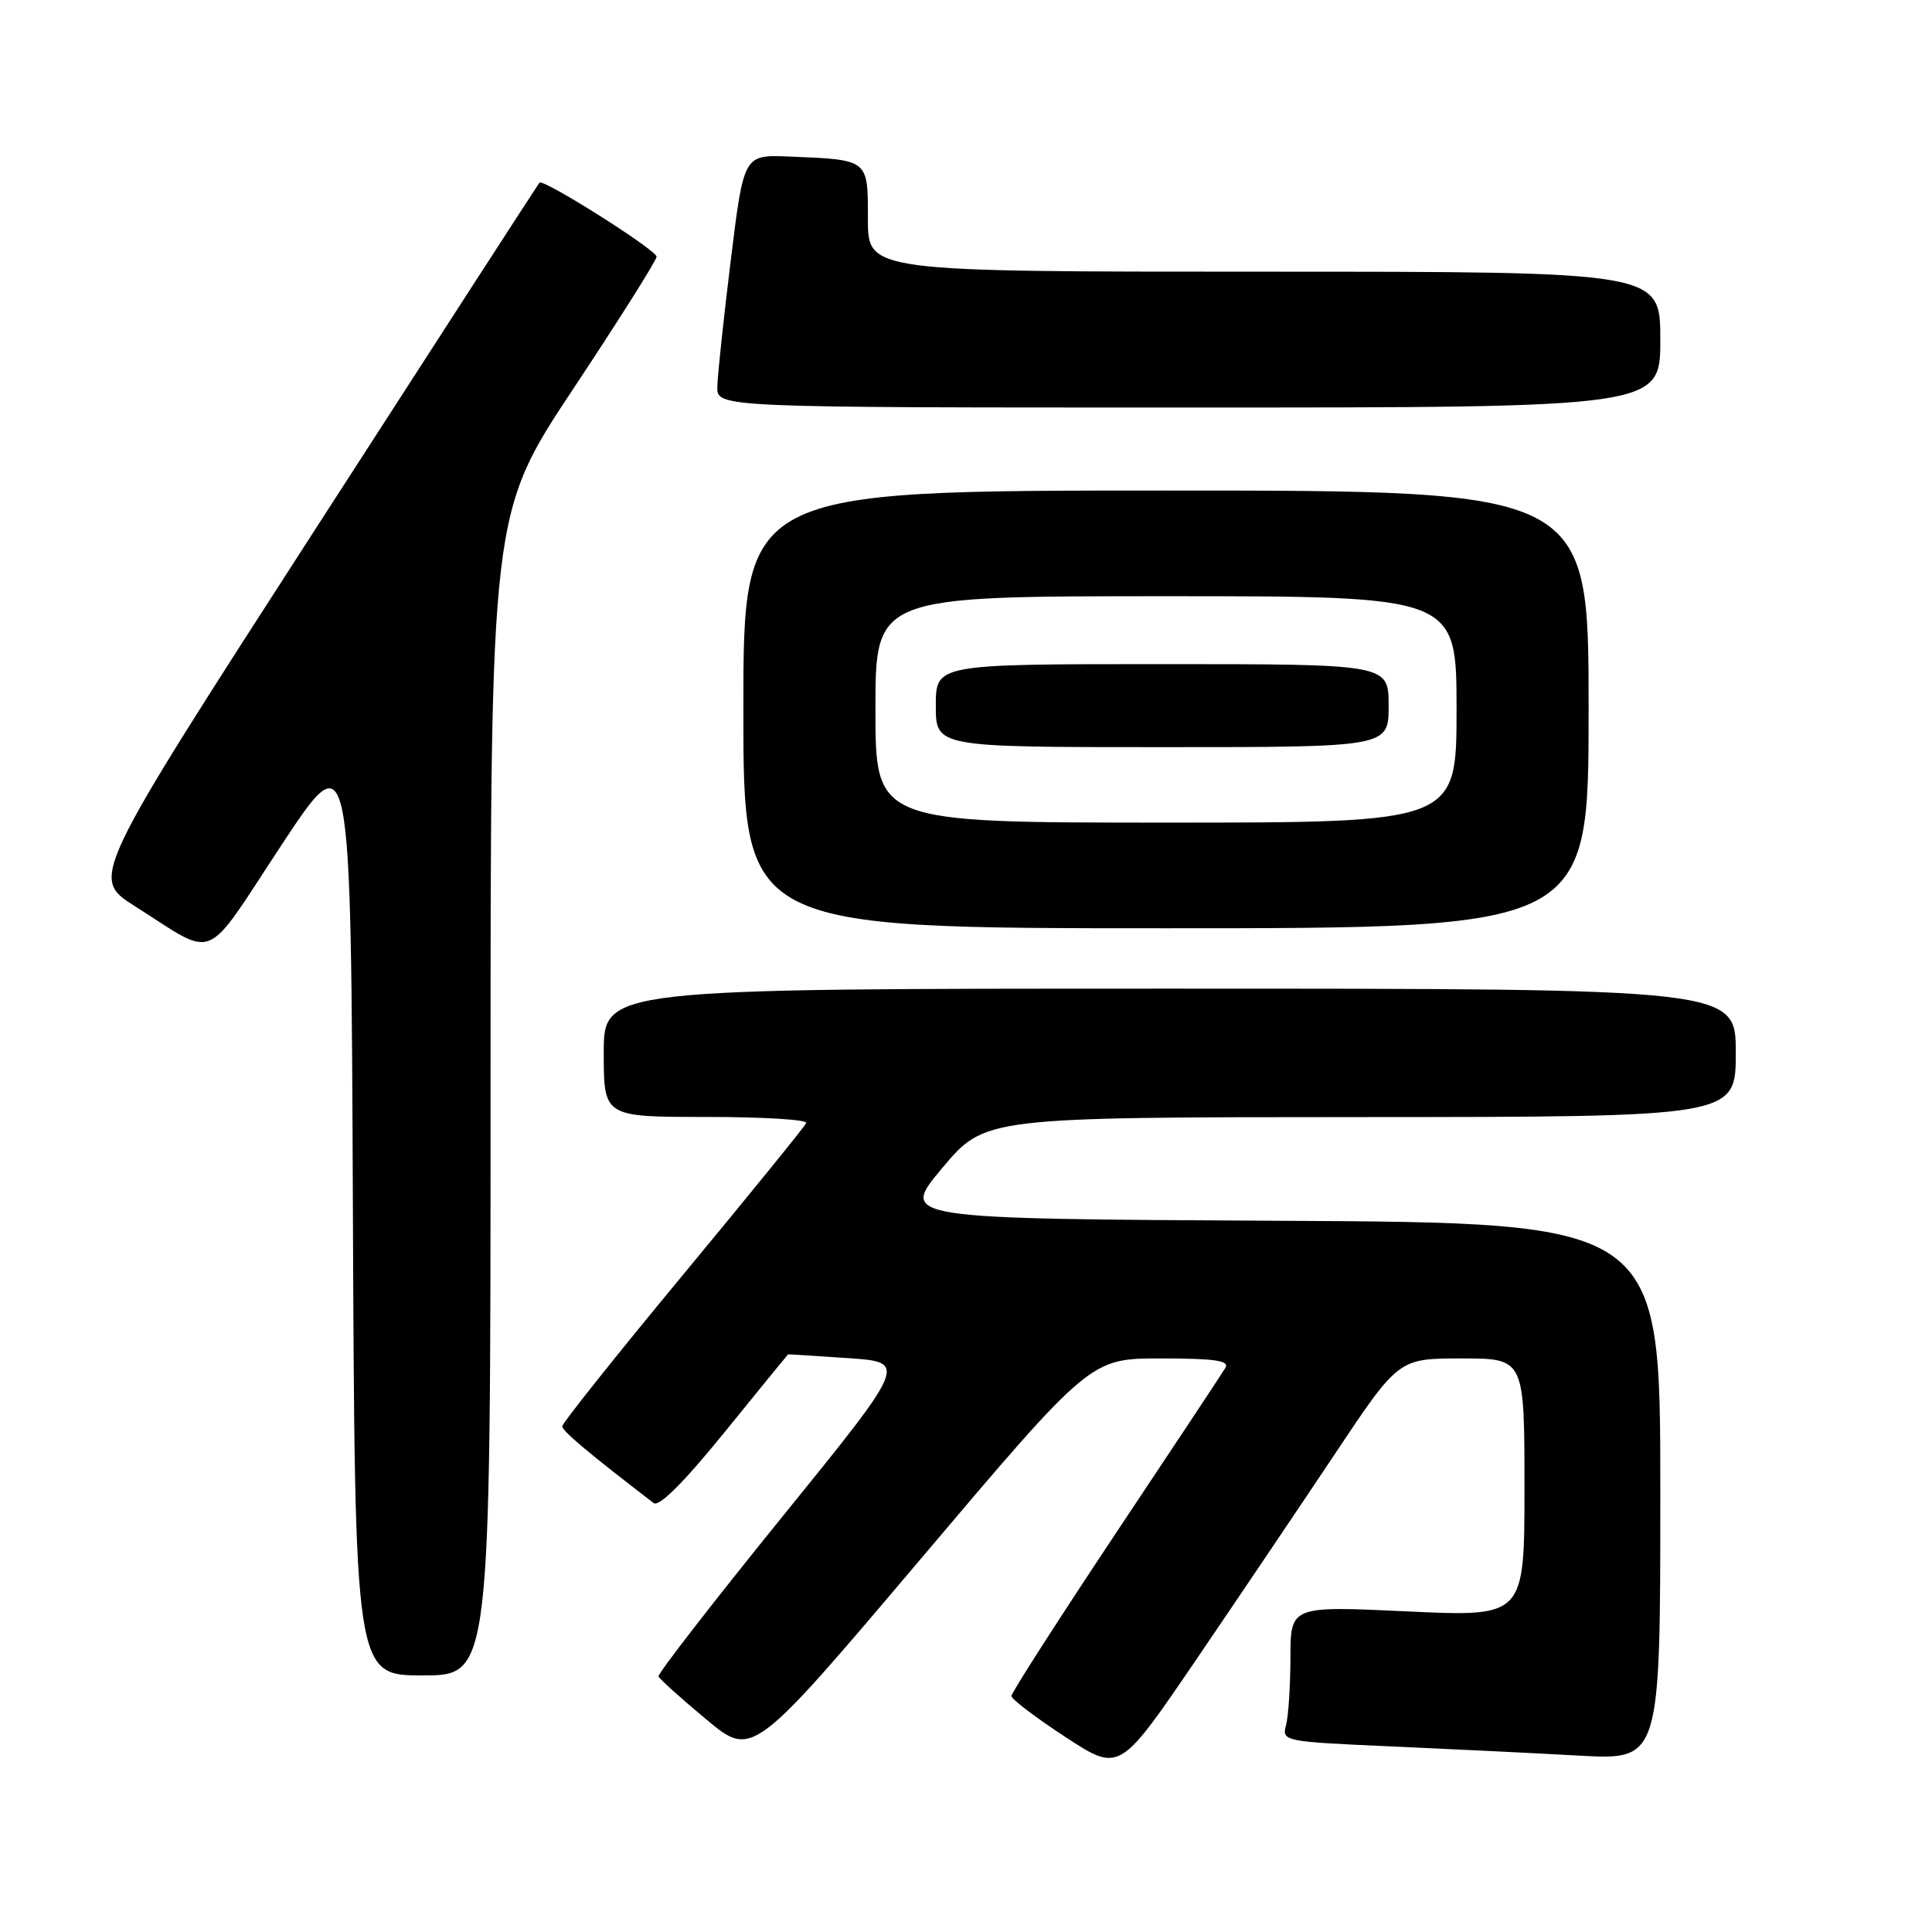 <?xml version="1.0" encoding="UTF-8" standalone="no"?>
<!DOCTYPE svg PUBLIC "-//W3C//DTD SVG 1.1//EN" "http://www.w3.org/Graphics/SVG/1.1/DTD/svg11.dtd" >
<svg xmlns="http://www.w3.org/2000/svg" xmlns:xlink="http://www.w3.org/1999/xlink" version="1.1" viewBox="0 0 256 256">
 <g >
 <path fill="currentColor"
d=" M 176.82 192.75 C 185.31 180.00 185.31 180.00 193.66 180.00 C 202.00 180.00 202.00 180.00 202.00 197.12 C 202.00 214.24 202.00 214.24 186.50 213.52 C 171.00 212.79 171.00 212.79 170.99 219.64 C 170.98 223.42 170.72 227.46 170.40 228.63 C 169.84 230.72 170.15 230.78 184.16 231.40 C 192.05 231.75 203.34 232.30 209.25 232.63 C 220.00 233.22 220.00 233.22 220.00 197.62 C 220.00 162.02 220.00 162.02 169.60 161.76 C 119.21 161.50 119.21 161.50 124.85 154.77 C 130.50 148.04 130.50 148.04 180.25 148.02 C 230.00 148.00 230.00 148.00 230.00 139.50 C 230.00 131.00 230.00 131.00 155.00 131.00 C 80.00 131.00 80.00 131.00 80.00 139.50 C 80.00 148.00 80.00 148.00 93.58 148.00 C 101.05 148.00 107.02 148.36 106.83 148.80 C 106.65 149.25 99.30 158.30 90.50 168.92 C 81.70 179.54 74.50 188.58 74.50 188.99 C 74.50 189.62 77.97 192.53 86.61 199.16 C 87.33 199.71 90.61 196.43 96.03 189.75 C 100.60 184.11 104.38 179.48 104.42 179.46 C 104.47 179.44 108.05 179.66 112.38 179.96 C 120.26 180.50 120.26 180.50 103.64 201.00 C 94.50 212.28 87.13 221.79 87.26 222.13 C 87.39 222.48 90.24 225.05 93.60 227.84 C 99.69 232.92 99.69 232.92 122.09 206.46 C 144.49 180.00 144.49 180.00 153.80 180.00 C 160.99 180.00 162.95 180.29 162.37 181.25 C 161.96 181.94 155.41 191.83 147.81 203.23 C 140.22 214.64 134.01 224.31 134.02 224.73 C 134.03 225.15 137.25 227.60 141.18 230.17 C 148.33 234.84 148.33 234.84 158.33 220.17 C 163.82 212.10 172.14 199.76 176.82 192.75 Z  M 65.00 145.02 C 65.00 68.04 65.00 68.04 76.00 51.46 C 82.05 42.34 87.00 34.49 87.00 34.01 C 87.00 33.14 72.00 23.65 71.48 24.20 C 71.33 24.37 57.88 45.16 41.59 70.42 C 11.97 116.34 11.97 116.34 17.88 120.08 C 28.87 127.03 26.81 127.89 37.25 112.05 C 46.50 98.02 46.50 98.02 46.76 160.01 C 47.02 222.00 47.02 222.00 56.01 222.00 C 65.00 222.00 65.00 222.00 65.00 145.02 Z  M 210.50 94.00 C 210.50 65.00 210.50 65.00 154.50 65.00 C 98.50 65.00 98.50 65.00 98.50 94.00 C 98.50 123.00 98.50 123.00 154.50 123.00 C 210.50 123.00 210.50 123.00 210.50 94.00 Z  M 220.00 45.00 C 220.00 36.00 220.00 36.00 167.50 36.00 C 115.00 36.00 115.00 36.00 115.00 29.02 C 115.00 21.04 115.18 21.18 104.52 20.74 C 98.55 20.50 98.55 20.50 96.83 34.50 C 95.88 42.20 95.08 49.74 95.05 51.25 C 95.00 54.00 95.00 54.00 157.50 54.00 C 220.00 54.00 220.00 54.00 220.00 45.00 Z  M 116.00 94.00 C 116.00 79.00 116.00 79.00 154.50 79.00 C 193.00 79.00 193.00 79.00 193.00 94.00 C 193.00 109.00 193.00 109.00 154.50 109.00 C 116.00 109.00 116.00 109.00 116.00 94.00 Z  M 184.00 93.50 C 184.00 88.00 184.00 88.00 154.00 88.00 C 124.00 88.00 124.00 88.00 124.00 93.50 C 124.00 99.00 124.00 99.00 154.00 99.00 C 184.00 99.00 184.00 99.00 184.00 93.50 Z "/>
</g>
</svg>
